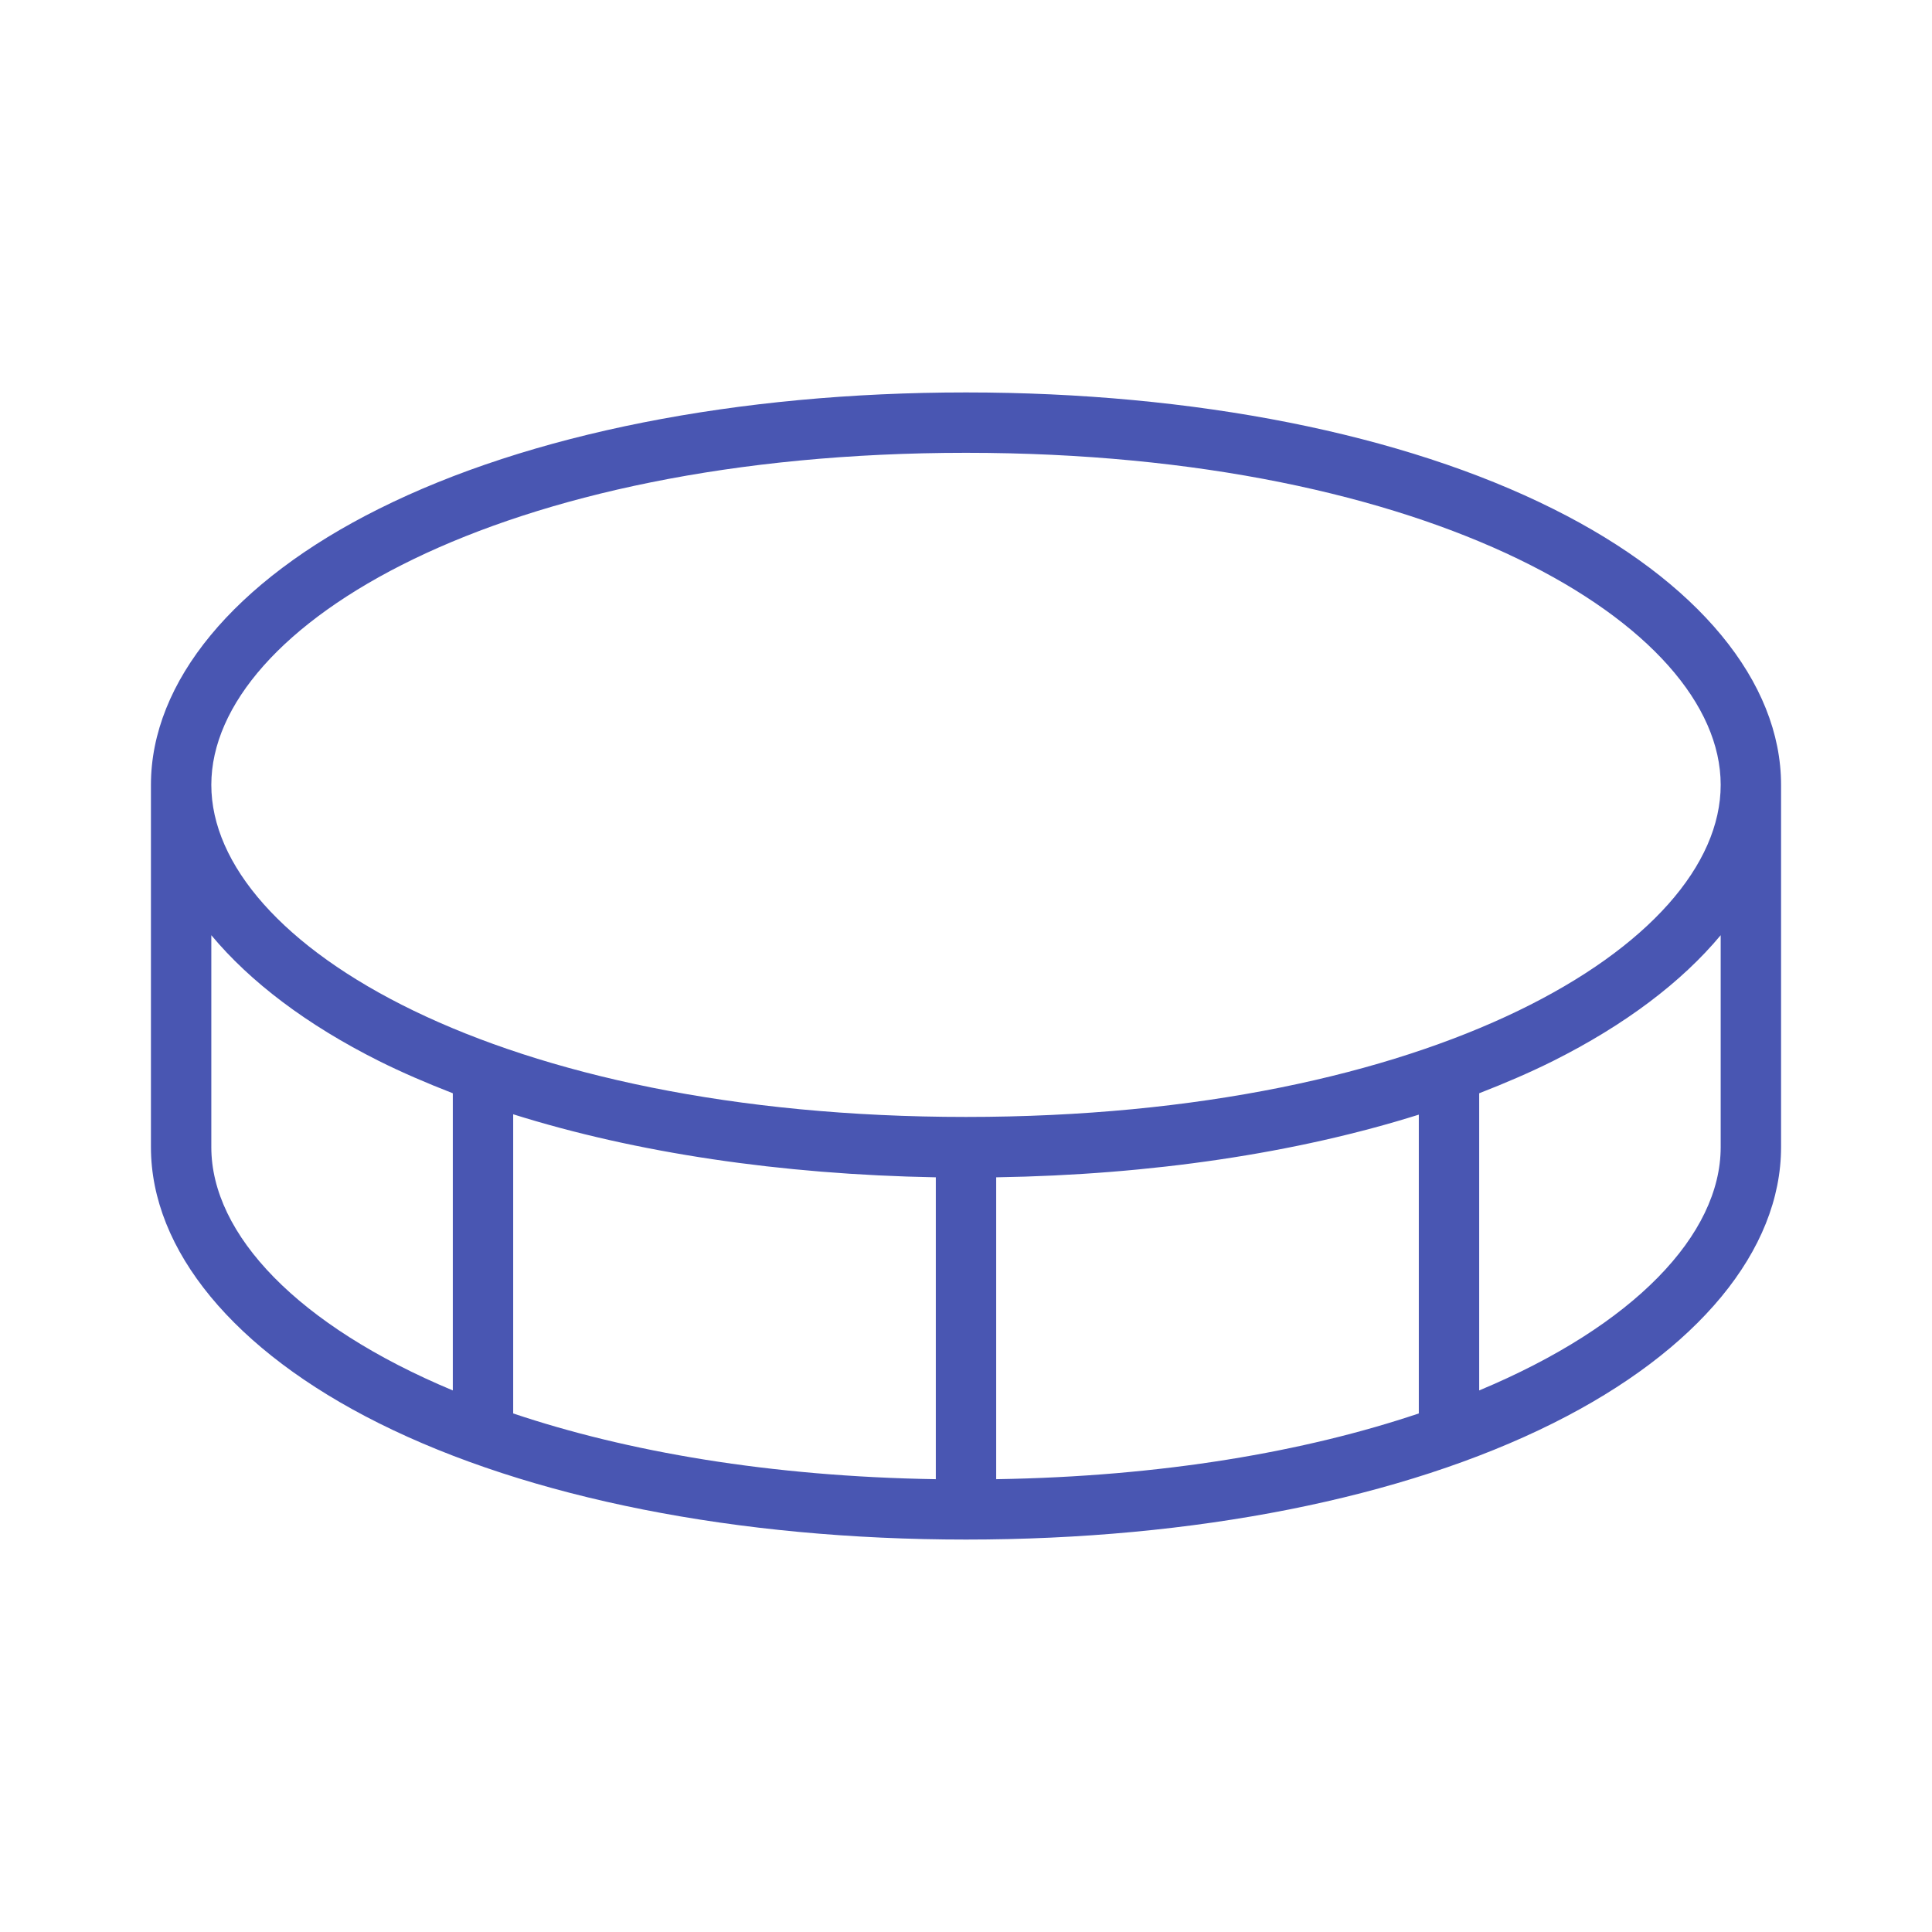<svg width="32" height="32" viewBox="0 0 32 32" fill="none" xmlns="http://www.w3.org/2000/svg">
<path d="M25.724 8.428C23.238 7.185 19.784 6.5 16 6.5C12.216 6.5 8.762 7.185 6.276 8.428C3.875 9.625 2.5 11.294 2.5 13V19C2.5 20.706 3.875 22.375 6.276 23.573C8.762 24.815 12.216 25.5 16 25.5C19.784 25.5 23.238 24.815 25.724 23.573C28.125 22.375 29.5 20.706 29.5 19V13C29.5 11.294 28.125 9.625 25.724 8.428ZM16 7.5C23.721 7.5 28.5 10.355 28.5 13C28.5 15.645 23.721 18.5 16 18.5C8.279 18.5 3.5 15.645 3.5 13C3.5 10.355 8.279 7.5 16 7.5ZM15.5 19.5V24.5C12.75 24.456 10.383 24.044 8.5 23.411V18.456C10.529 19.094 12.93 19.453 15.5 19.5ZM16.5 19.5C19.07 19.459 21.471 19.1 23.5 18.462V23.411C21.617 24.044 19.256 24.456 16.5 24.5V19.5ZM3.5 19V15.49C4.144 16.264 5.084 16.976 6.276 17.573C6.661 17.765 7.071 17.941 7.5 18.108V23.03C4.936 21.959 3.5 20.449 3.5 19ZM28.5 19C28.5 20.449 27.064 21.959 24.5 23.03V18.108C24.929 17.941 25.339 17.765 25.724 17.573C26.916 16.976 27.856 16.264 28.5 15.49V19Z" fill="#4956B2"/>
</svg>
